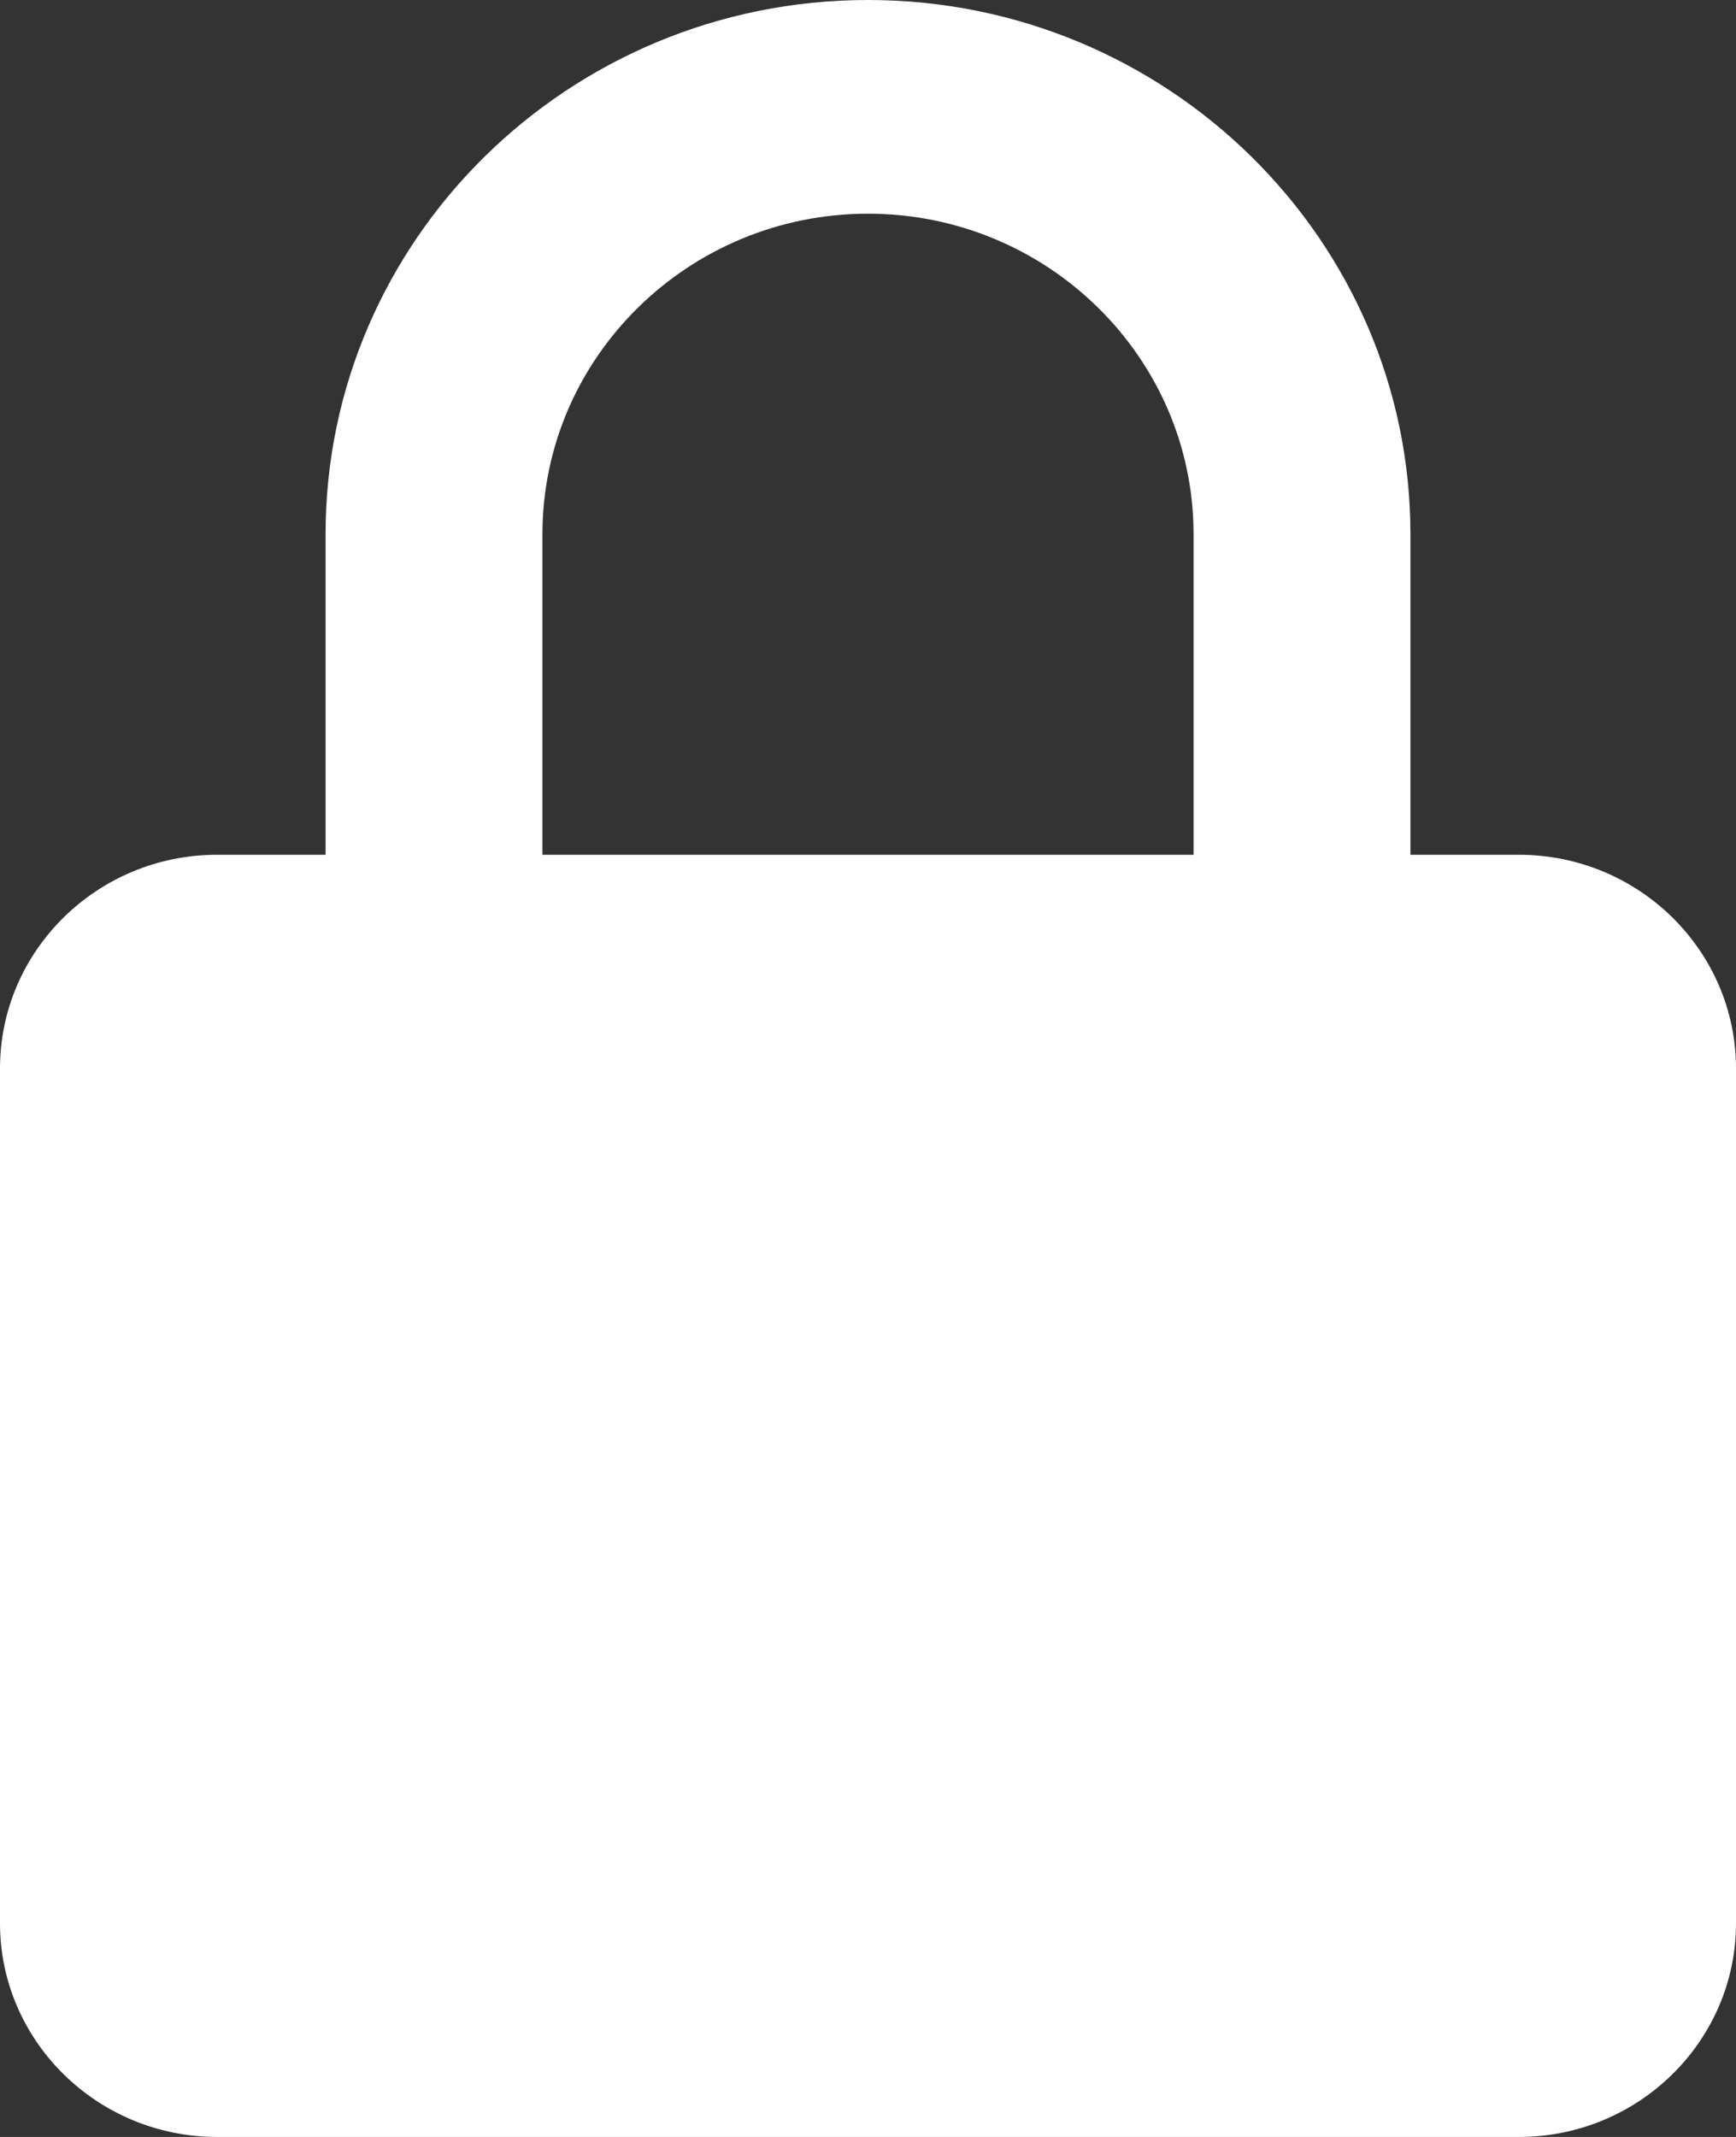 <svg width="13" height="16" viewBox="0 0 13 16" fill="none" xmlns="http://www.w3.org/2000/svg">
<rect x="0" y="0" width="13" height="16" fill="#333333" stroke="none"/>
<path d="M13 8C13 7.118 12.271 6.4 11.375 6.4H10.562V4C10.562 1.794 8.74 0 6.5 0C4.26 0 2.438 1.794 2.438 4V6.4H1.625C0.729 6.4 0 7.118 0 8V14.4C0 15.282 0.729 16 1.625 16H11.375C12.271 16 13 15.282 13 14.4V8ZM4.062 4C4.062 2.677 5.156 1.6 6.5 1.6C7.844 1.6 8.938 2.677 8.938 4V6.4H4.062V4Z" fill="white"/>
</svg>
